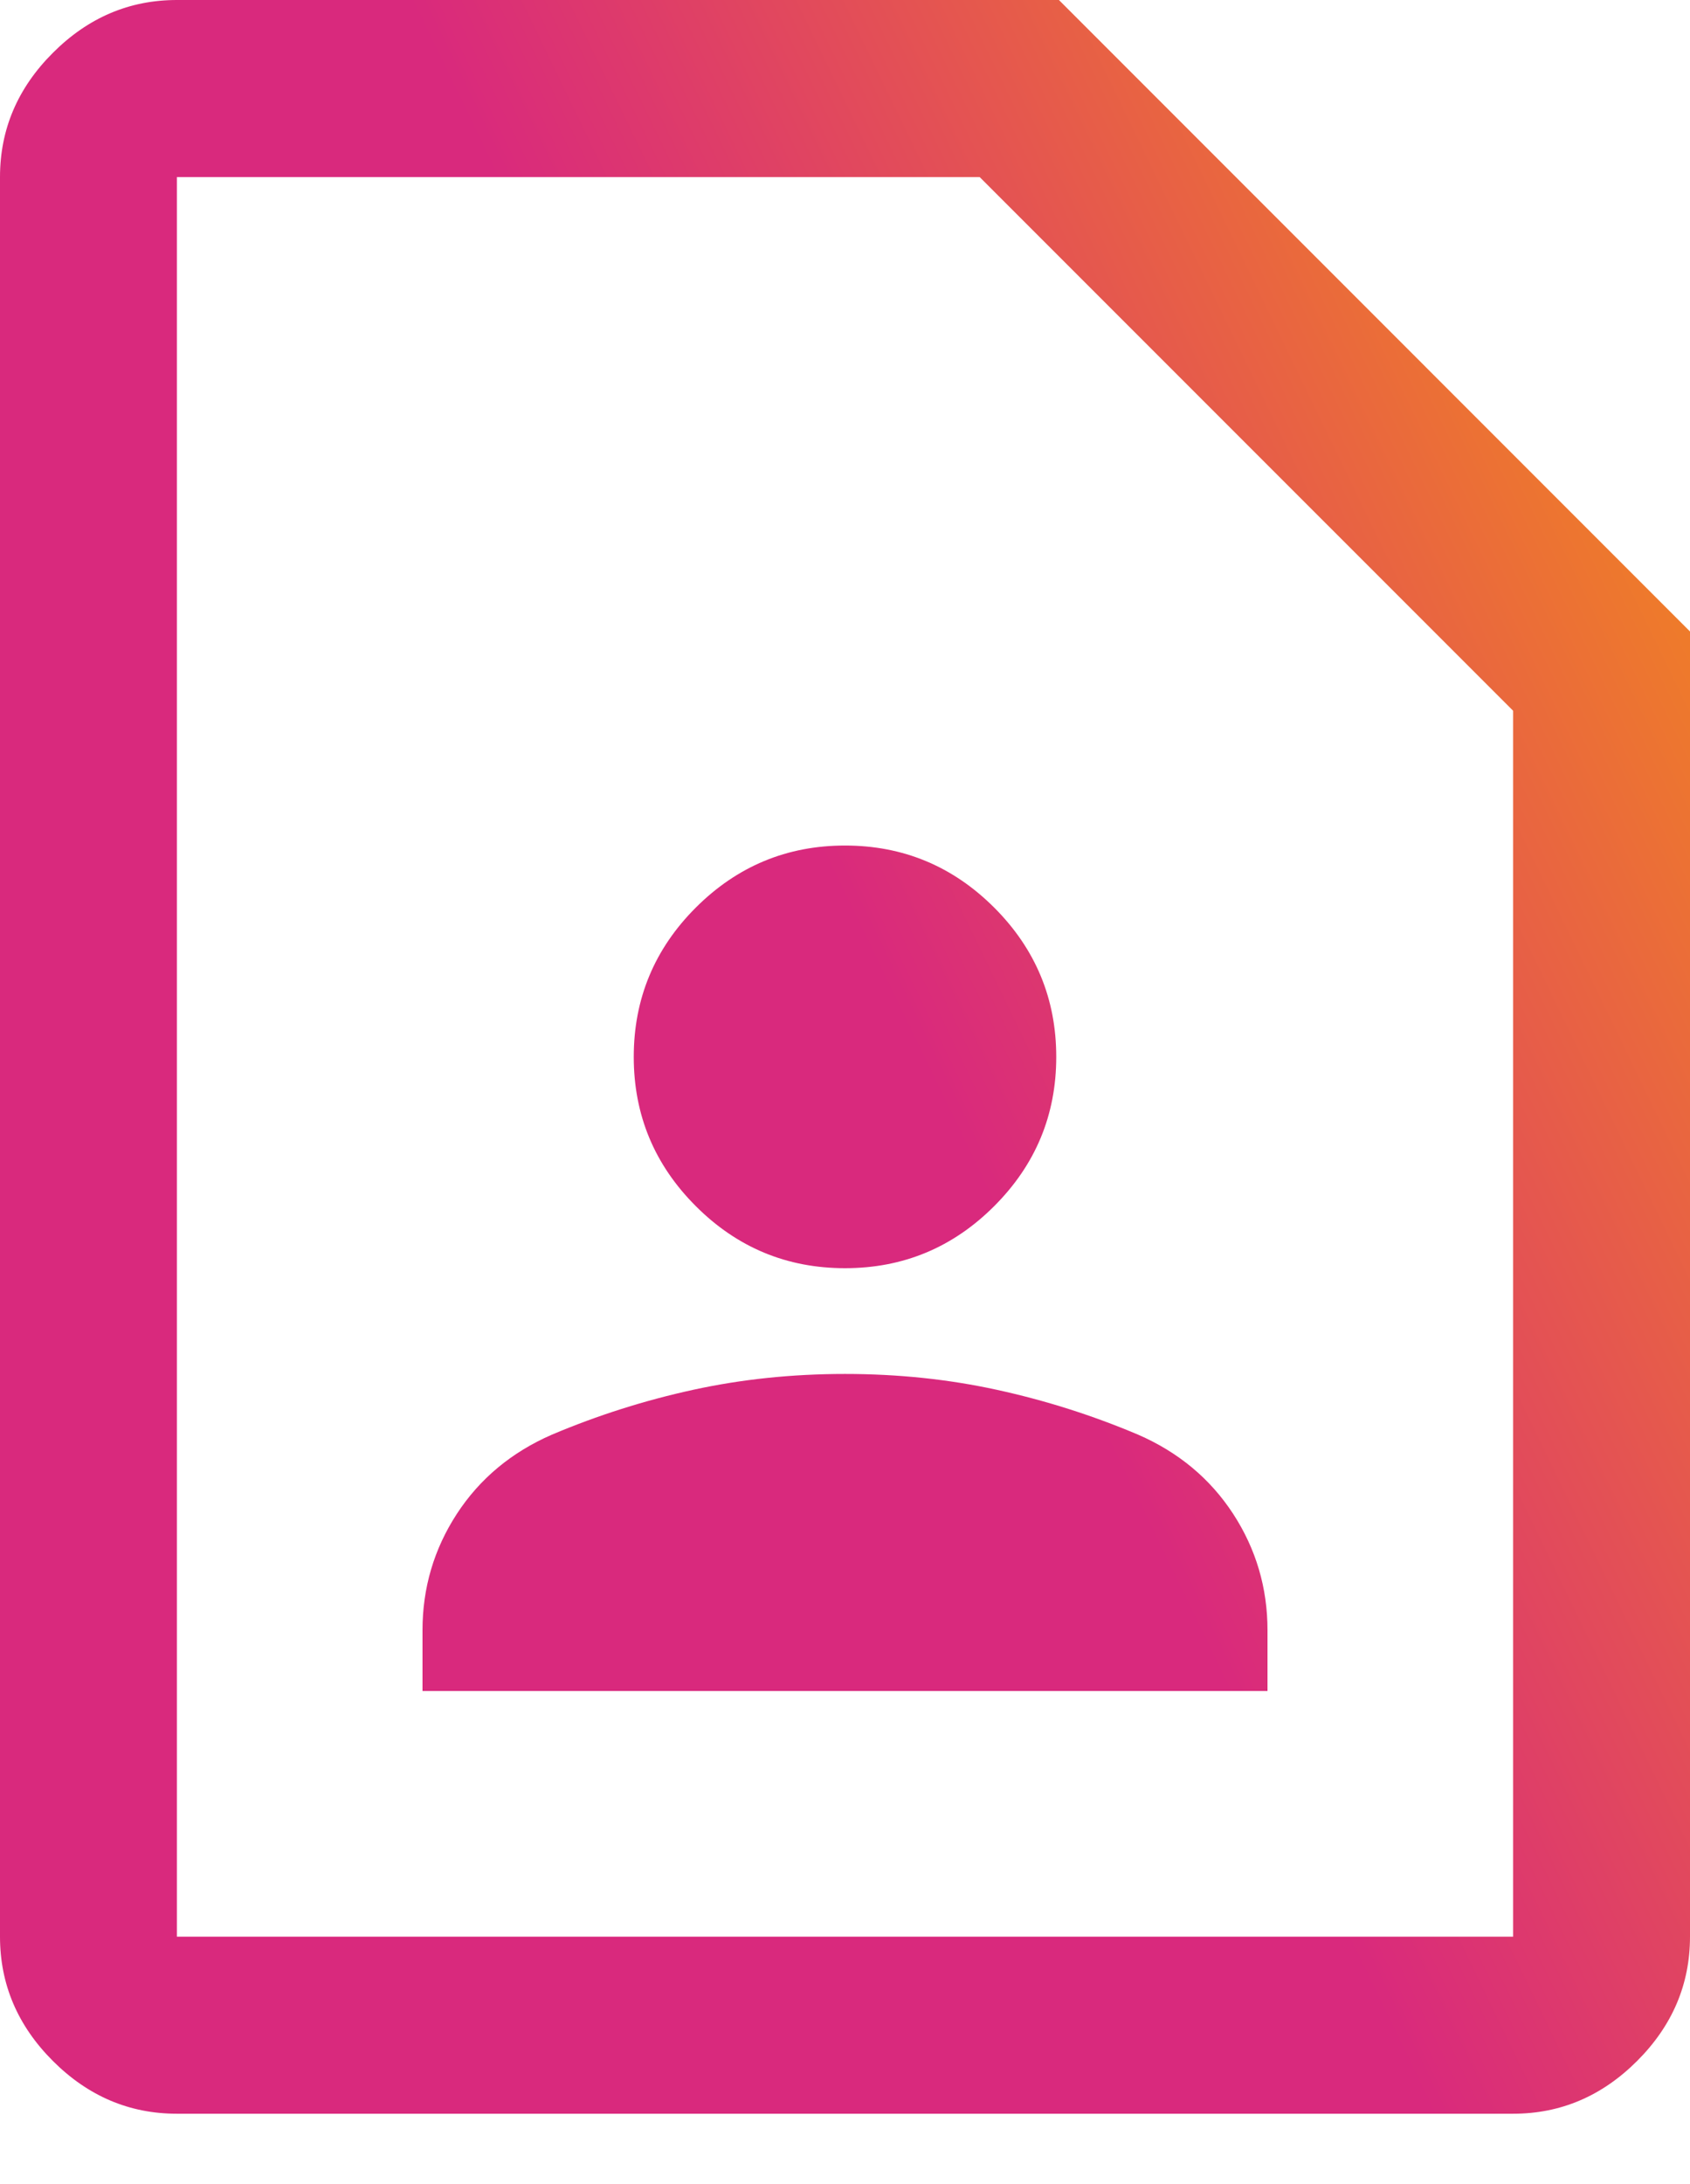 <svg width="24" height="31" viewBox="0 0 24 31" fill="none" xmlns="http://www.w3.org/2000/svg">
<path d="M12 18C12.825 18 13.531 17.707 14.119 17.119C14.706 16.532 15 15.826 15 15.001C15 14.176 14.706 13.469 14.119 12.882C13.531 12.295 12.825 12.001 12 12.001C11.175 12.001 10.469 12.295 9.881 12.882C9.294 13.469 9 14.176 9 15.001C9 15.826 9.294 16.532 9.881 17.119C10.469 17.707 11.175 18 12 18ZM6 24.001H18V23.139C18 22.539 17.838 21.988 17.513 21.488C17.187 20.988 16.737 20.613 16.163 20.363C15.513 20.088 14.844 19.876 14.156 19.726C13.469 19.576 12.75 19.501 12 19.501C11.25 19.501 10.531 19.576 9.844 19.726C9.156 19.876 8.487 20.088 7.837 20.363C7.263 20.613 6.813 20.988 6.487 21.488C6.162 21.988 6 22.539 6 23.139V24.001ZM21.488 30.001H2.512C1.837 30.001 1.25 29.751 0.75 29.251C0.25 28.751 0 28.163 0 27.488V2.513C0 1.838 0.25 1.25 0.75 0.751C1.25 0.25 1.837 0 2.512 0H15.038L24 8.963V27.488C24 28.163 23.75 28.751 23.25 29.251C22.75 29.751 22.163 30.001 21.488 30.001ZM21.488 27.488V10.088L13.912 2.513H2.512V27.488H21.488Z" fill="url(#paint0_linear_349_3476)"/>
<defs>
<linearGradient id="paint0_linear_349_3476" x1="2.214" y1="27.678" x2="28.601" y2="14.908" gradientUnits="userSpaceOnUse">
<stop offset="0.521" stop-color="#D9297D"/>
<stop offset="1" stop-color="#F18520"/>
</linearGradient>
</defs>
</svg>
